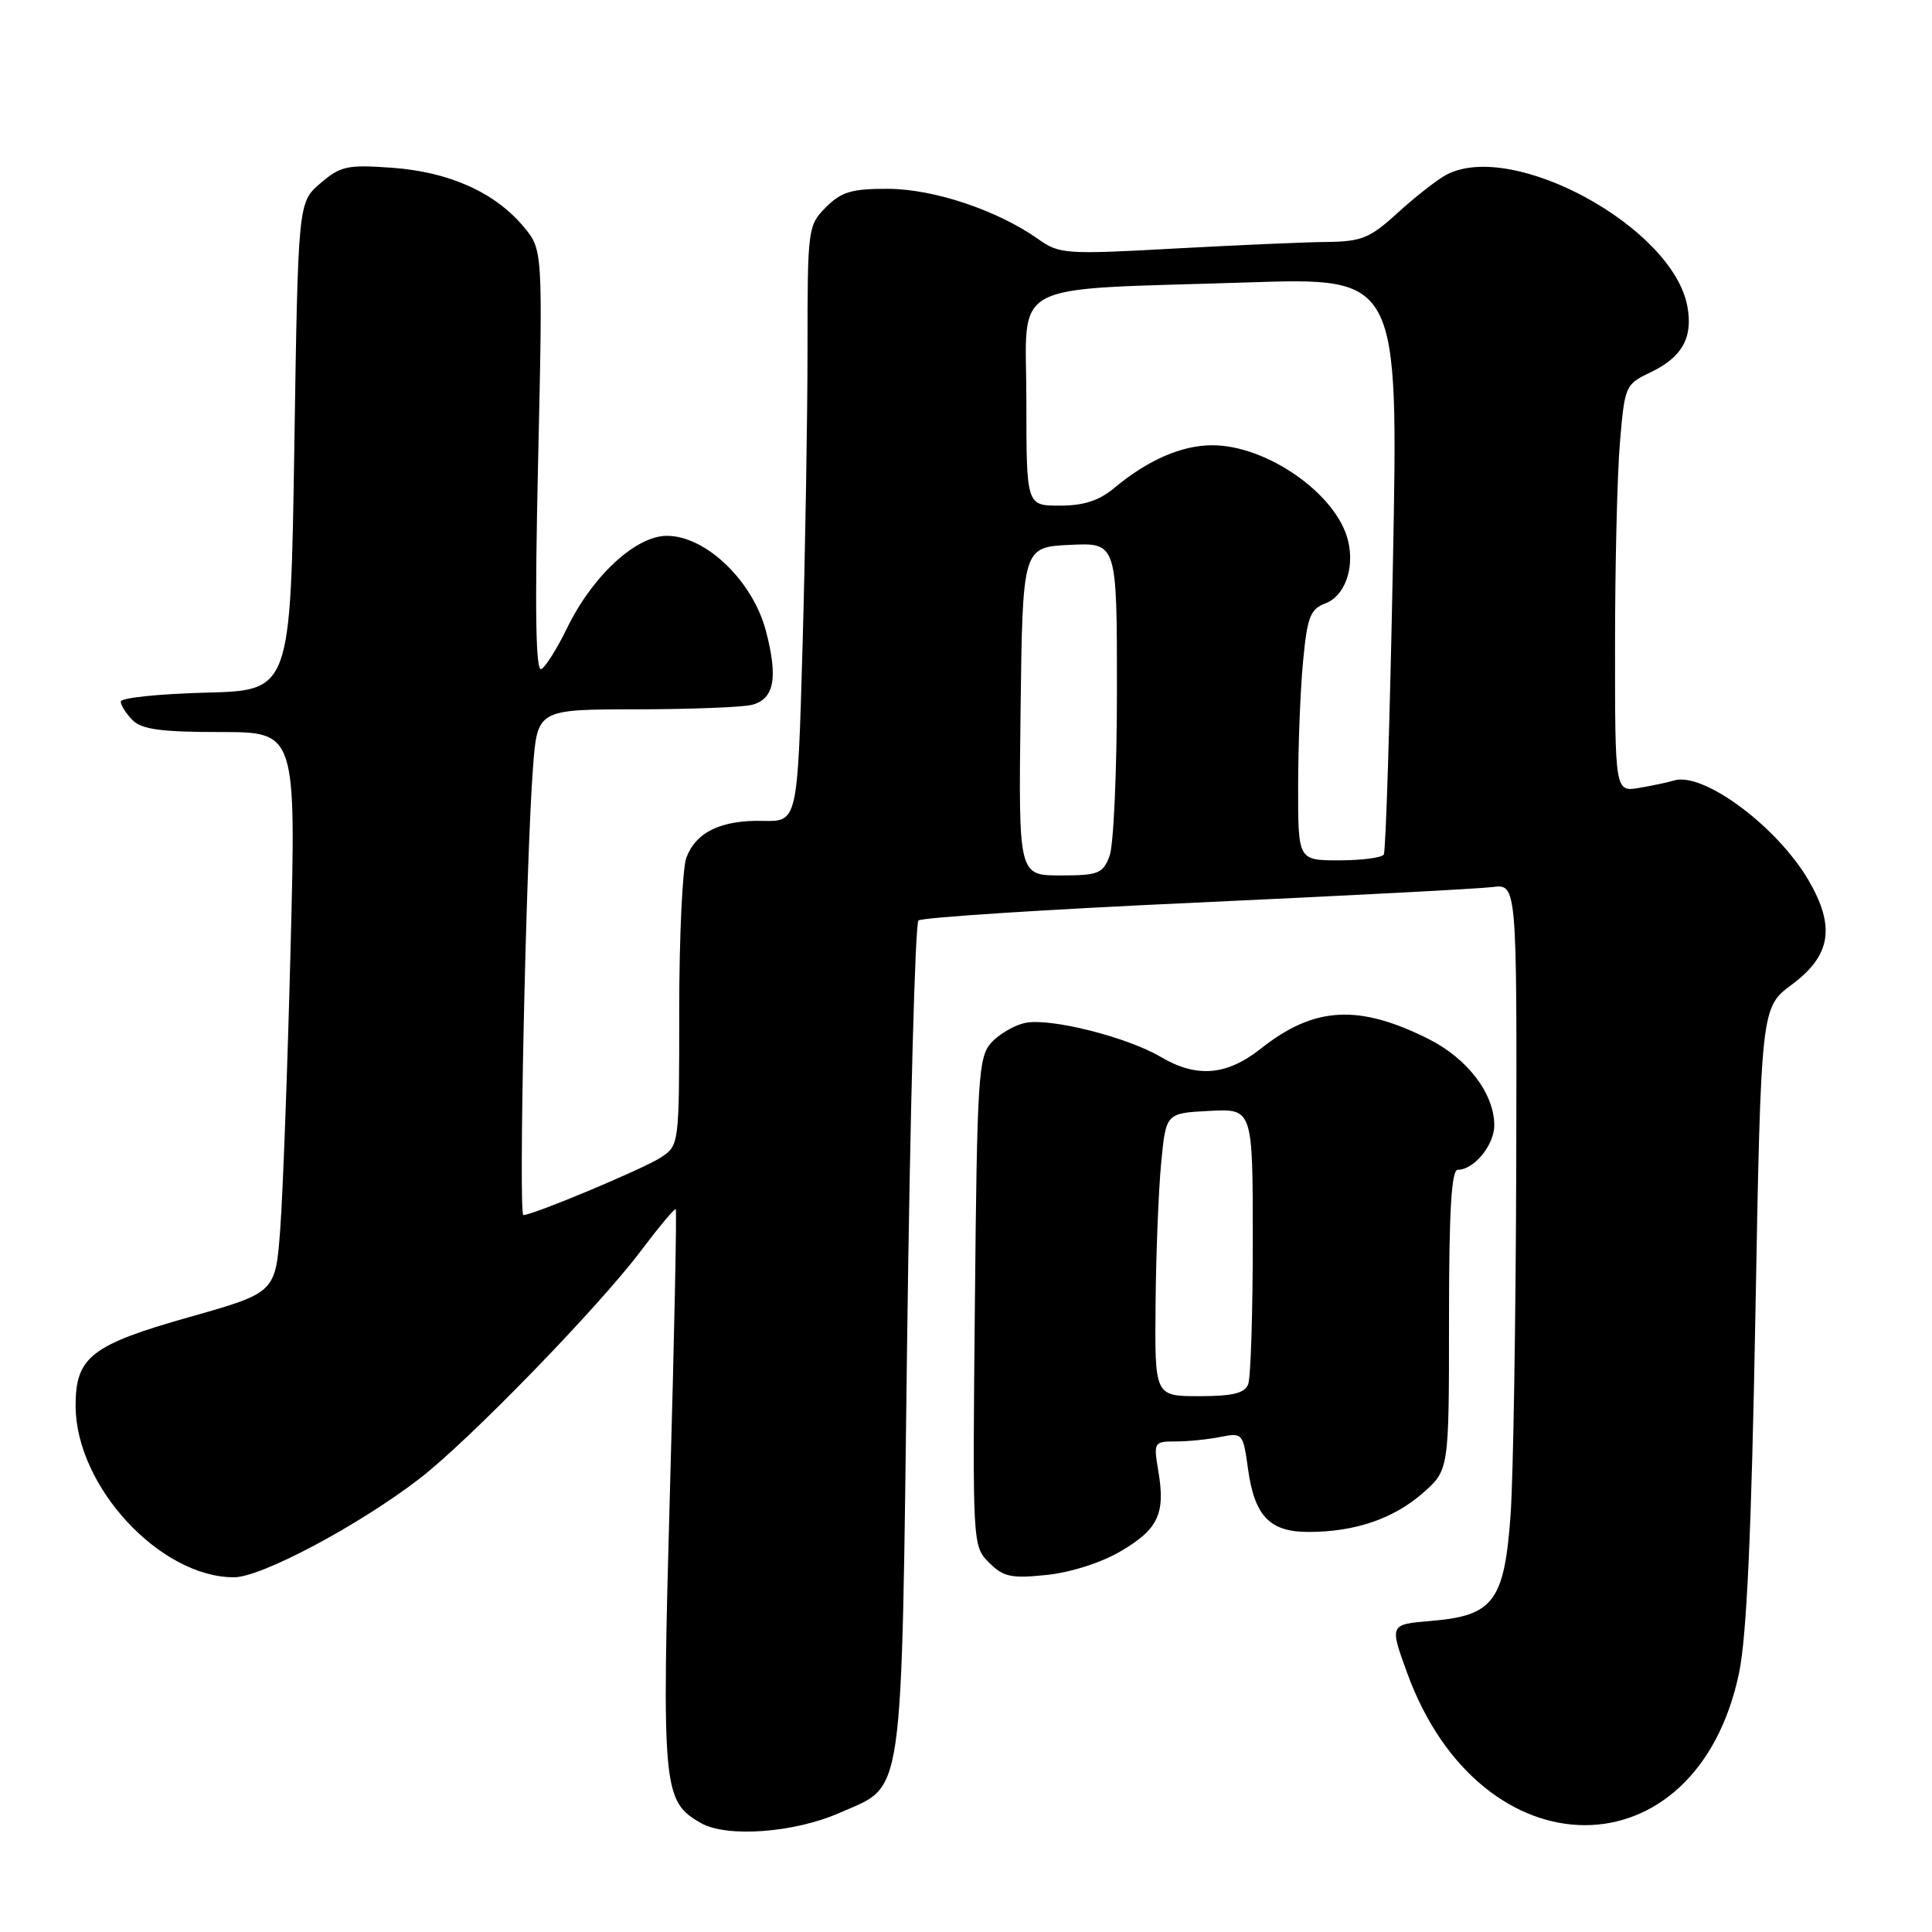 <?xml version="1.0" encoding="UTF-8" standalone="no"?>
<!DOCTYPE svg PUBLIC "-//W3C//DTD SVG 1.1//EN" "http://www.w3.org/Graphics/SVG/1.1/DTD/svg11.dtd" >
<svg xmlns="http://www.w3.org/2000/svg" xmlns:xlink="http://www.w3.org/1999/xlink" version="1.1" viewBox="0 0 256 256">
 <g >
 <path fill="currentColor"
d=" M 111.28 240.20 C 119.89 236.39 119.41 239.80 120.20 177.64 C 120.59 147.42 121.26 122.37 121.70 121.97 C 122.14 121.57 138.70 120.50 158.50 119.60 C 178.30 118.69 195.96 117.77 197.75 117.54 C 201.00 117.13 201.00 117.13 200.91 154.31 C 200.85 174.77 200.52 195.65 200.16 200.72 C 199.34 212.17 197.90 214.10 189.62 214.78 C 184.12 215.24 184.12 215.24 186.43 221.61 C 196.22 248.57 224.82 248.60 230.44 221.64 C 231.45 216.78 232.08 202.96 232.60 174.14 C 233.34 133.50 233.34 133.50 237.42 130.47 C 242.63 126.60 243.23 122.77 239.61 116.59 C 235.43 109.47 225.65 102.23 221.81 103.42 C 221.09 103.65 219.04 104.08 217.25 104.39 C 214.00 104.95 214.00 104.95 214.00 85.63 C 214.00 75.00 214.29 62.85 214.65 58.63 C 215.28 51.13 215.37 50.92 218.68 49.35 C 222.90 47.34 224.36 44.73 223.58 40.56 C 221.61 30.09 200.48 18.55 191.68 23.14 C 190.48 23.77 187.60 26.02 185.27 28.14 C 181.52 31.57 180.45 32.01 175.77 32.06 C 172.87 32.09 163.75 32.49 155.50 32.94 C 141.26 33.73 140.35 33.66 137.61 31.71 C 132.21 27.88 123.78 25.05 117.70 25.02 C 112.87 25.00 111.50 25.41 109.45 27.45 C 107.05 29.86 107.00 30.24 107.00 46.20 C 107.00 55.17 106.70 72.94 106.34 85.69 C 105.68 108.88 105.68 108.88 101.08 108.77 C 95.56 108.65 92.24 110.24 90.95 113.63 C 90.43 115.00 90.00 124.15 90.00 133.95 C 90.00 151.76 90.00 151.77 87.55 153.38 C 85.25 154.88 70.65 161.00 69.35 161.00 C 68.69 161.00 69.70 113.99 70.62 101.75 C 71.21 94.00 71.21 94.00 84.35 93.99 C 91.58 93.98 98.47 93.71 99.66 93.39 C 102.58 92.61 103.11 89.85 101.51 83.68 C 99.79 77.02 93.55 71.00 88.37 71.00 C 84.22 71.00 78.47 76.34 75.09 83.32 C 73.84 85.89 72.34 88.29 71.75 88.65 C 70.98 89.13 70.85 81.18 71.30 61.20 C 71.93 33.07 71.93 33.07 69.34 29.99 C 65.53 25.47 59.49 22.77 51.95 22.23 C 46.02 21.80 45.11 22.00 42.45 24.29 C 39.50 26.82 39.50 26.82 39.00 59.16 C 38.50 91.50 38.50 91.50 27.25 91.78 C 21.06 91.94 16.00 92.47 16.00 92.96 C 16.00 93.45 16.71 94.56 17.57 95.43 C 18.79 96.65 21.39 97.00 29.19 97.00 C 39.24 97.00 39.24 97.00 38.50 125.75 C 38.10 141.56 37.48 158.28 37.13 162.89 C 36.50 171.29 36.50 171.29 25.05 174.53 C 12.02 178.22 9.99 179.83 10.02 186.36 C 10.08 196.98 21.22 209.00 31.01 209.00 C 34.62 209.00 47.55 202.12 55.60 195.92 C 62.14 190.88 79.31 173.21 84.94 165.72 C 87.33 162.55 89.40 160.07 89.54 160.22 C 89.69 160.38 89.35 177.04 88.78 197.25 C 87.67 237.18 87.81 238.68 92.89 241.57 C 96.33 243.52 105.27 242.86 111.28 240.20 Z  M 148.48 205.56 C 153.47 202.64 154.44 200.58 153.49 194.96 C 152.84 191.09 152.89 191.00 155.79 191.00 C 157.42 191.00 160.09 190.73 161.73 190.40 C 164.63 189.82 164.72 189.92 165.36 194.58 C 166.22 200.89 168.24 203.00 173.40 202.99 C 179.54 202.99 184.65 201.24 188.53 197.84 C 192.00 194.79 192.00 194.79 192.00 174.90 C 192.00 160.36 192.32 155.00 193.17 155.00 C 195.32 155.00 198.00 151.72 198.00 149.10 C 197.99 144.90 194.45 140.26 189.29 137.67 C 180.01 133.02 174.12 133.36 167.08 138.94 C 162.54 142.53 158.58 142.86 153.81 140.05 C 149.32 137.40 139.10 134.84 135.85 135.54 C 134.40 135.85 132.37 137.03 131.35 138.16 C 129.64 140.05 129.47 142.72 129.18 172.53 C 128.86 204.71 128.86 204.86 131.05 207.05 C 132.95 208.95 133.99 209.18 138.67 208.69 C 141.83 208.37 145.93 207.06 148.48 205.56 Z  M 135.23 94.25 C 135.50 72.50 135.50 72.50 141.75 72.20 C 148.00 71.90 148.00 71.90 148.00 91.39 C 148.00 102.10 147.56 112.02 147.02 113.43 C 146.14 115.76 145.54 116.00 140.51 116.00 C 134.96 116.00 134.96 116.00 135.23 94.25 Z  M 172.01 104.25 C 172.01 98.89 172.30 91.43 172.66 87.67 C 173.22 81.74 173.61 80.72 175.62 79.95 C 178.21 78.97 179.53 75.26 178.61 71.58 C 177.07 65.44 167.87 59.00 160.63 59.00 C 156.57 59.00 152.10 60.95 147.67 64.64 C 145.64 66.34 143.61 67.00 140.42 67.00 C 136.00 67.00 136.00 67.00 136.00 53.09 C 136.00 36.86 132.94 38.48 165.40 37.42 C 185.30 36.77 185.30 36.77 184.57 74.61 C 184.17 95.42 183.62 112.80 183.36 113.23 C 183.10 113.65 180.43 114.00 177.44 114.00 C 172.00 114.00 172.00 114.00 172.01 104.25 Z  M 153.12 172.75 C 153.18 166.01 153.52 157.57 153.87 154.00 C 154.50 147.50 154.50 147.50 160.25 147.20 C 166.00 146.90 166.00 146.90 166.00 164.37 C 166.00 173.98 165.73 182.55 165.39 183.42 C 164.93 184.61 163.34 185.00 158.89 185.00 C 153.00 185.00 153.00 185.00 153.12 172.75 Z "/>
</g>
</svg>